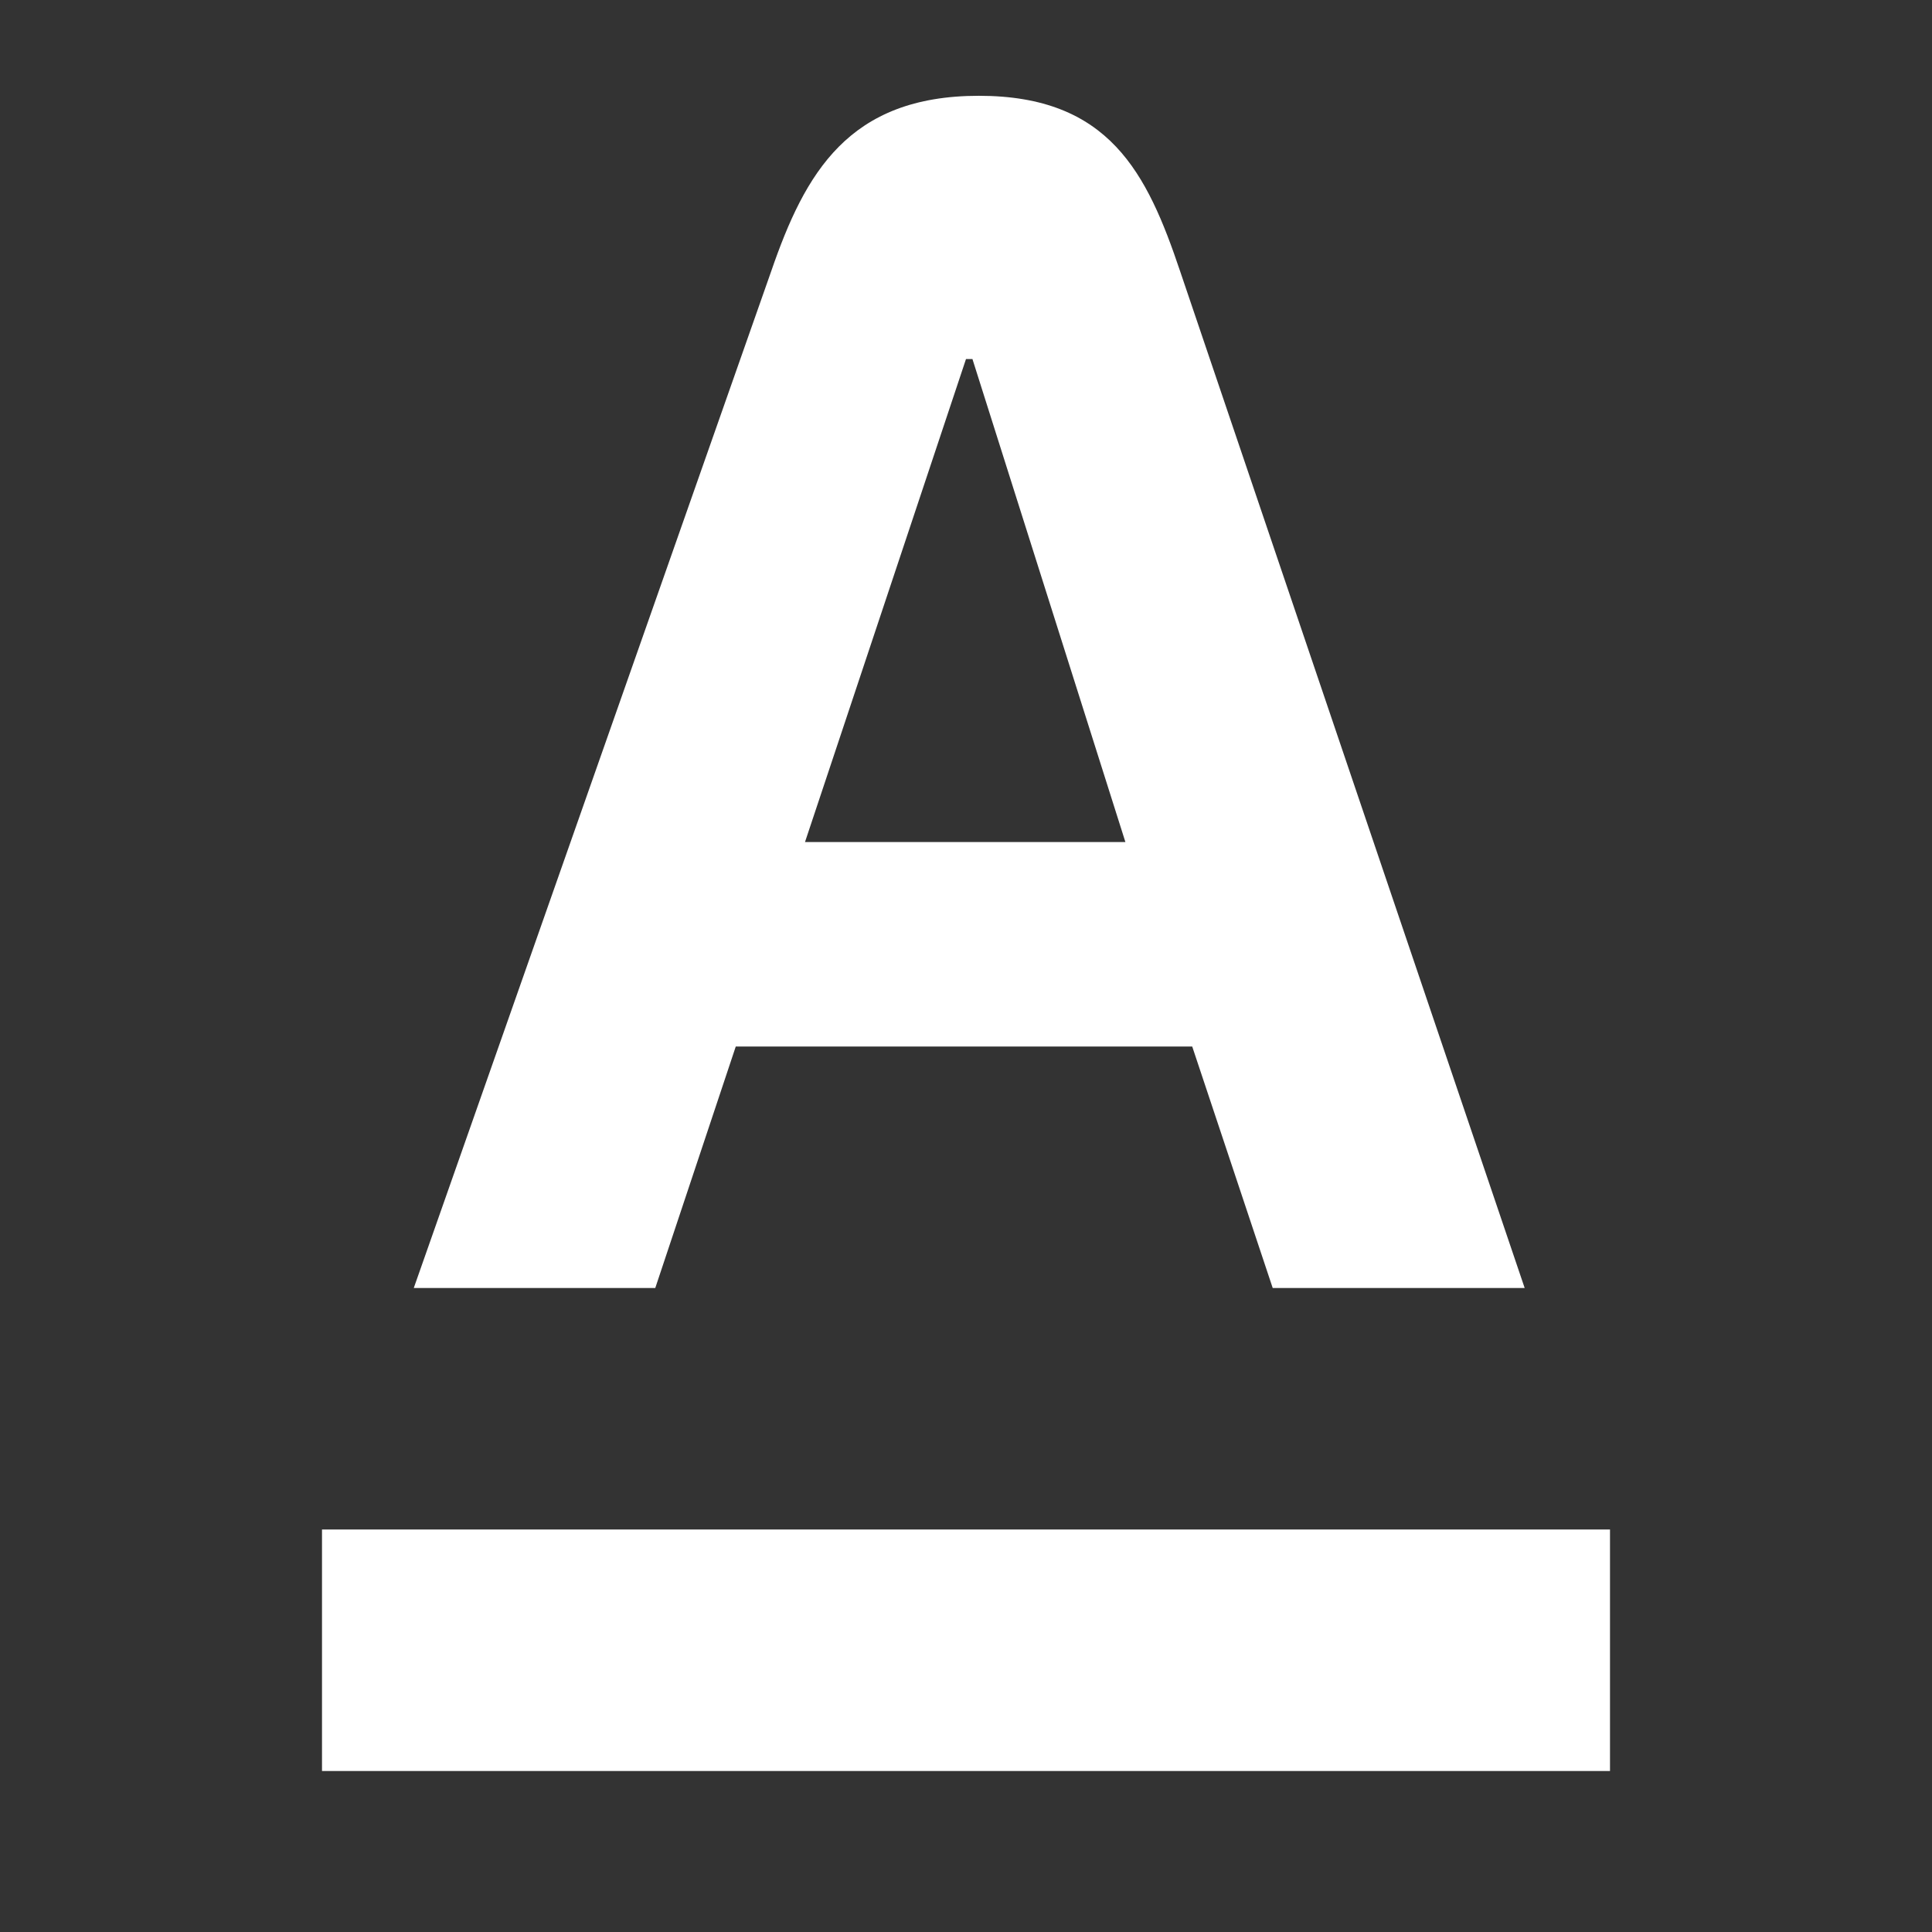 <svg xmlns="http://www.w3.org/2000/svg" width="24" height="24" viewBox="0 0 24 24"><rect x="0" y="0" width="24" height="24" fill="#333333" stroke="none"/><g fill="#FFF"><rect width="24" height="24" fill="none"/><path d="M4,22H20V19H4Z"/><path d="M10,10.46l2-6h.08l1.9,6Zm4.66-7.09c-.41-1.22-.88-2.18-2.5-2.18S10,2.15,9.58,3.37L5.14,16h3l1-3h5.67l1,3h3.13Z"/></g></svg>